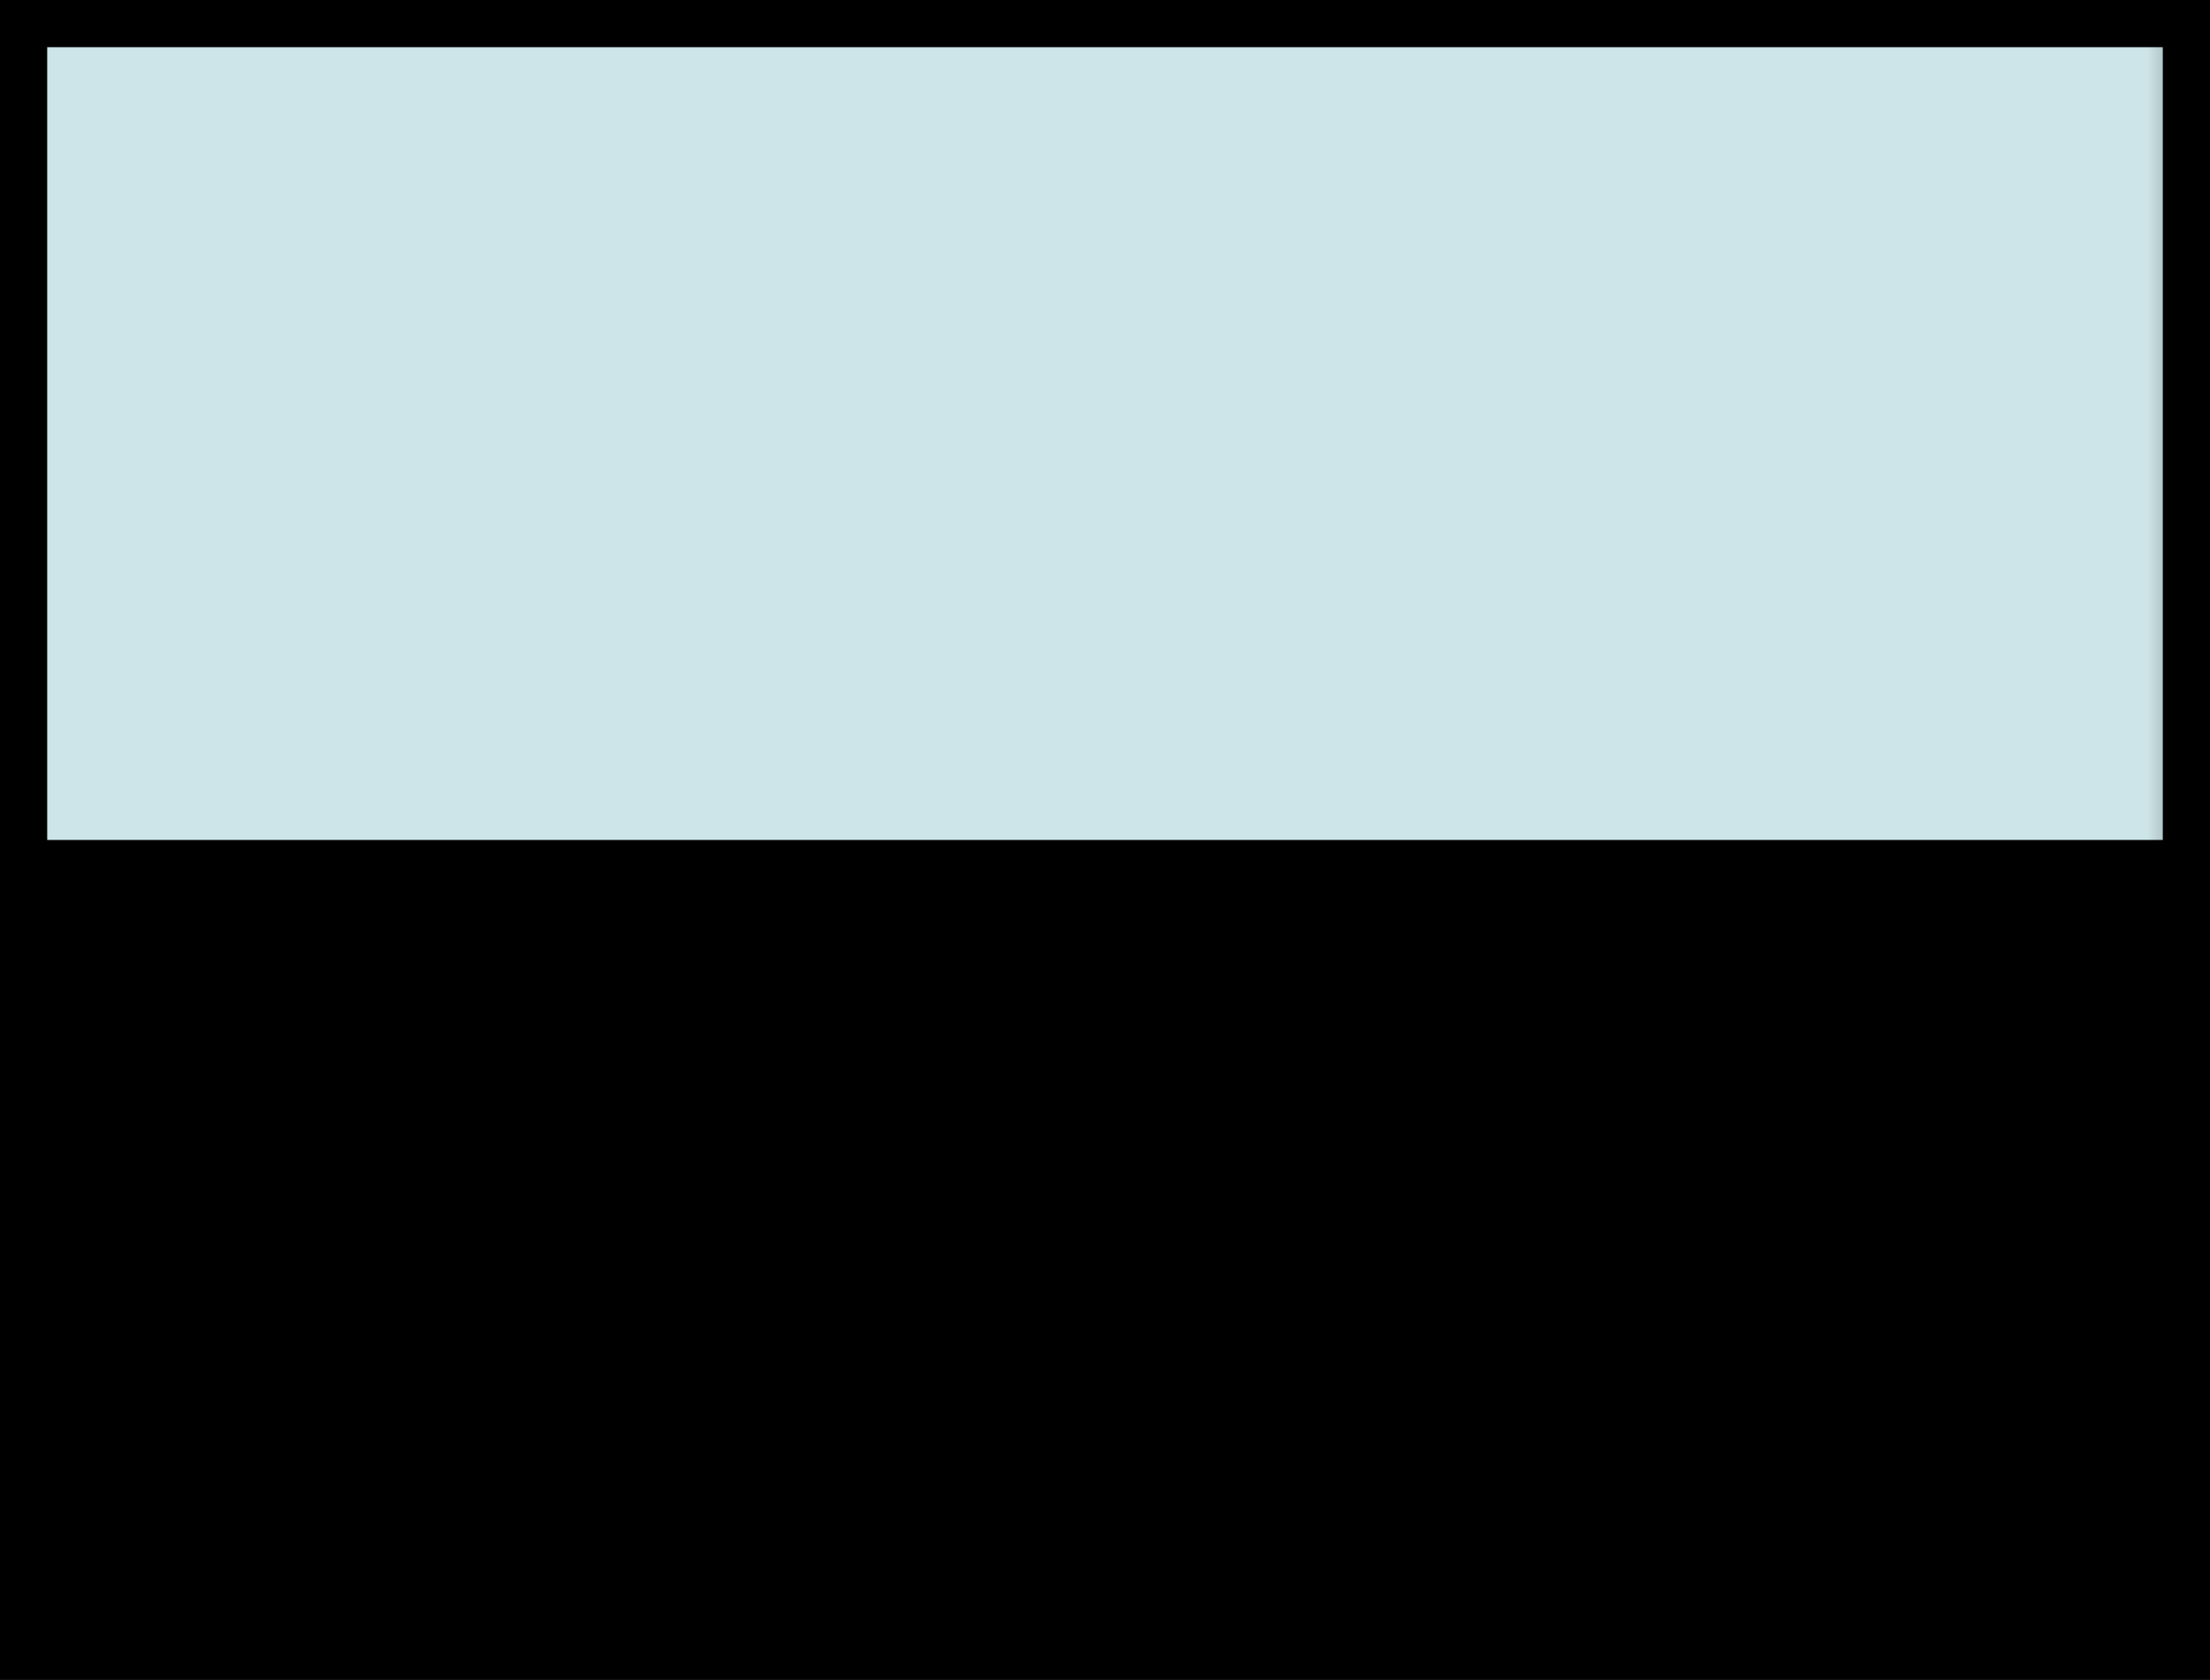 <svg xmlns="http://www.w3.org/2000/svg" xmlns:xlink="http://www.w3.org/1999/xlink" viewBox="0 0 70.23 53.4"><rect x="0" y="0" width="70.23" height="53.4" fill="#808080" stroke="none"/><defs><style>.cls-1{fill:#fff;}.cls-2{mask:url(#mask);}.cls-3{fill:#cde5e8;}.cls-4{fill:none;stroke:#000;stroke-width:1.5px;}</style><mask id="mask" x="0.75" y="0.75" width="68.93" height="51.9" maskUnits="userSpaceOnUse"><g id="mask-6"><rect id="path-5" class="cls-1" x="0.75" y="0.75" width="68.73" height="51.9"/></g></mask></defs><title>Artboard4</title><g id="Layer_2" data-name="Layer 2"><g id="Layer_1-2" data-name="Layer 1"><g id="mask-6-2" data-name="mask-6"><rect id="path-5-2" data-name="path-5" class="cls-1" x="0.75" y="0.75" width="68.73" height="51.9"/></g><rect id="SVGID" x="0.75" y="0.75" width="68.73" height="51.9"/><g class="cls-2"><rect id="Rectangle-path" class="cls-3" x="0.75" y="0.9" width="68.93" height="25.8"/></g><rect id="SVGID-2" data-name="SVGID" class="cls-4" x="0.75" y="0.75" width="68.73" height="51.9"/></g></g></svg>